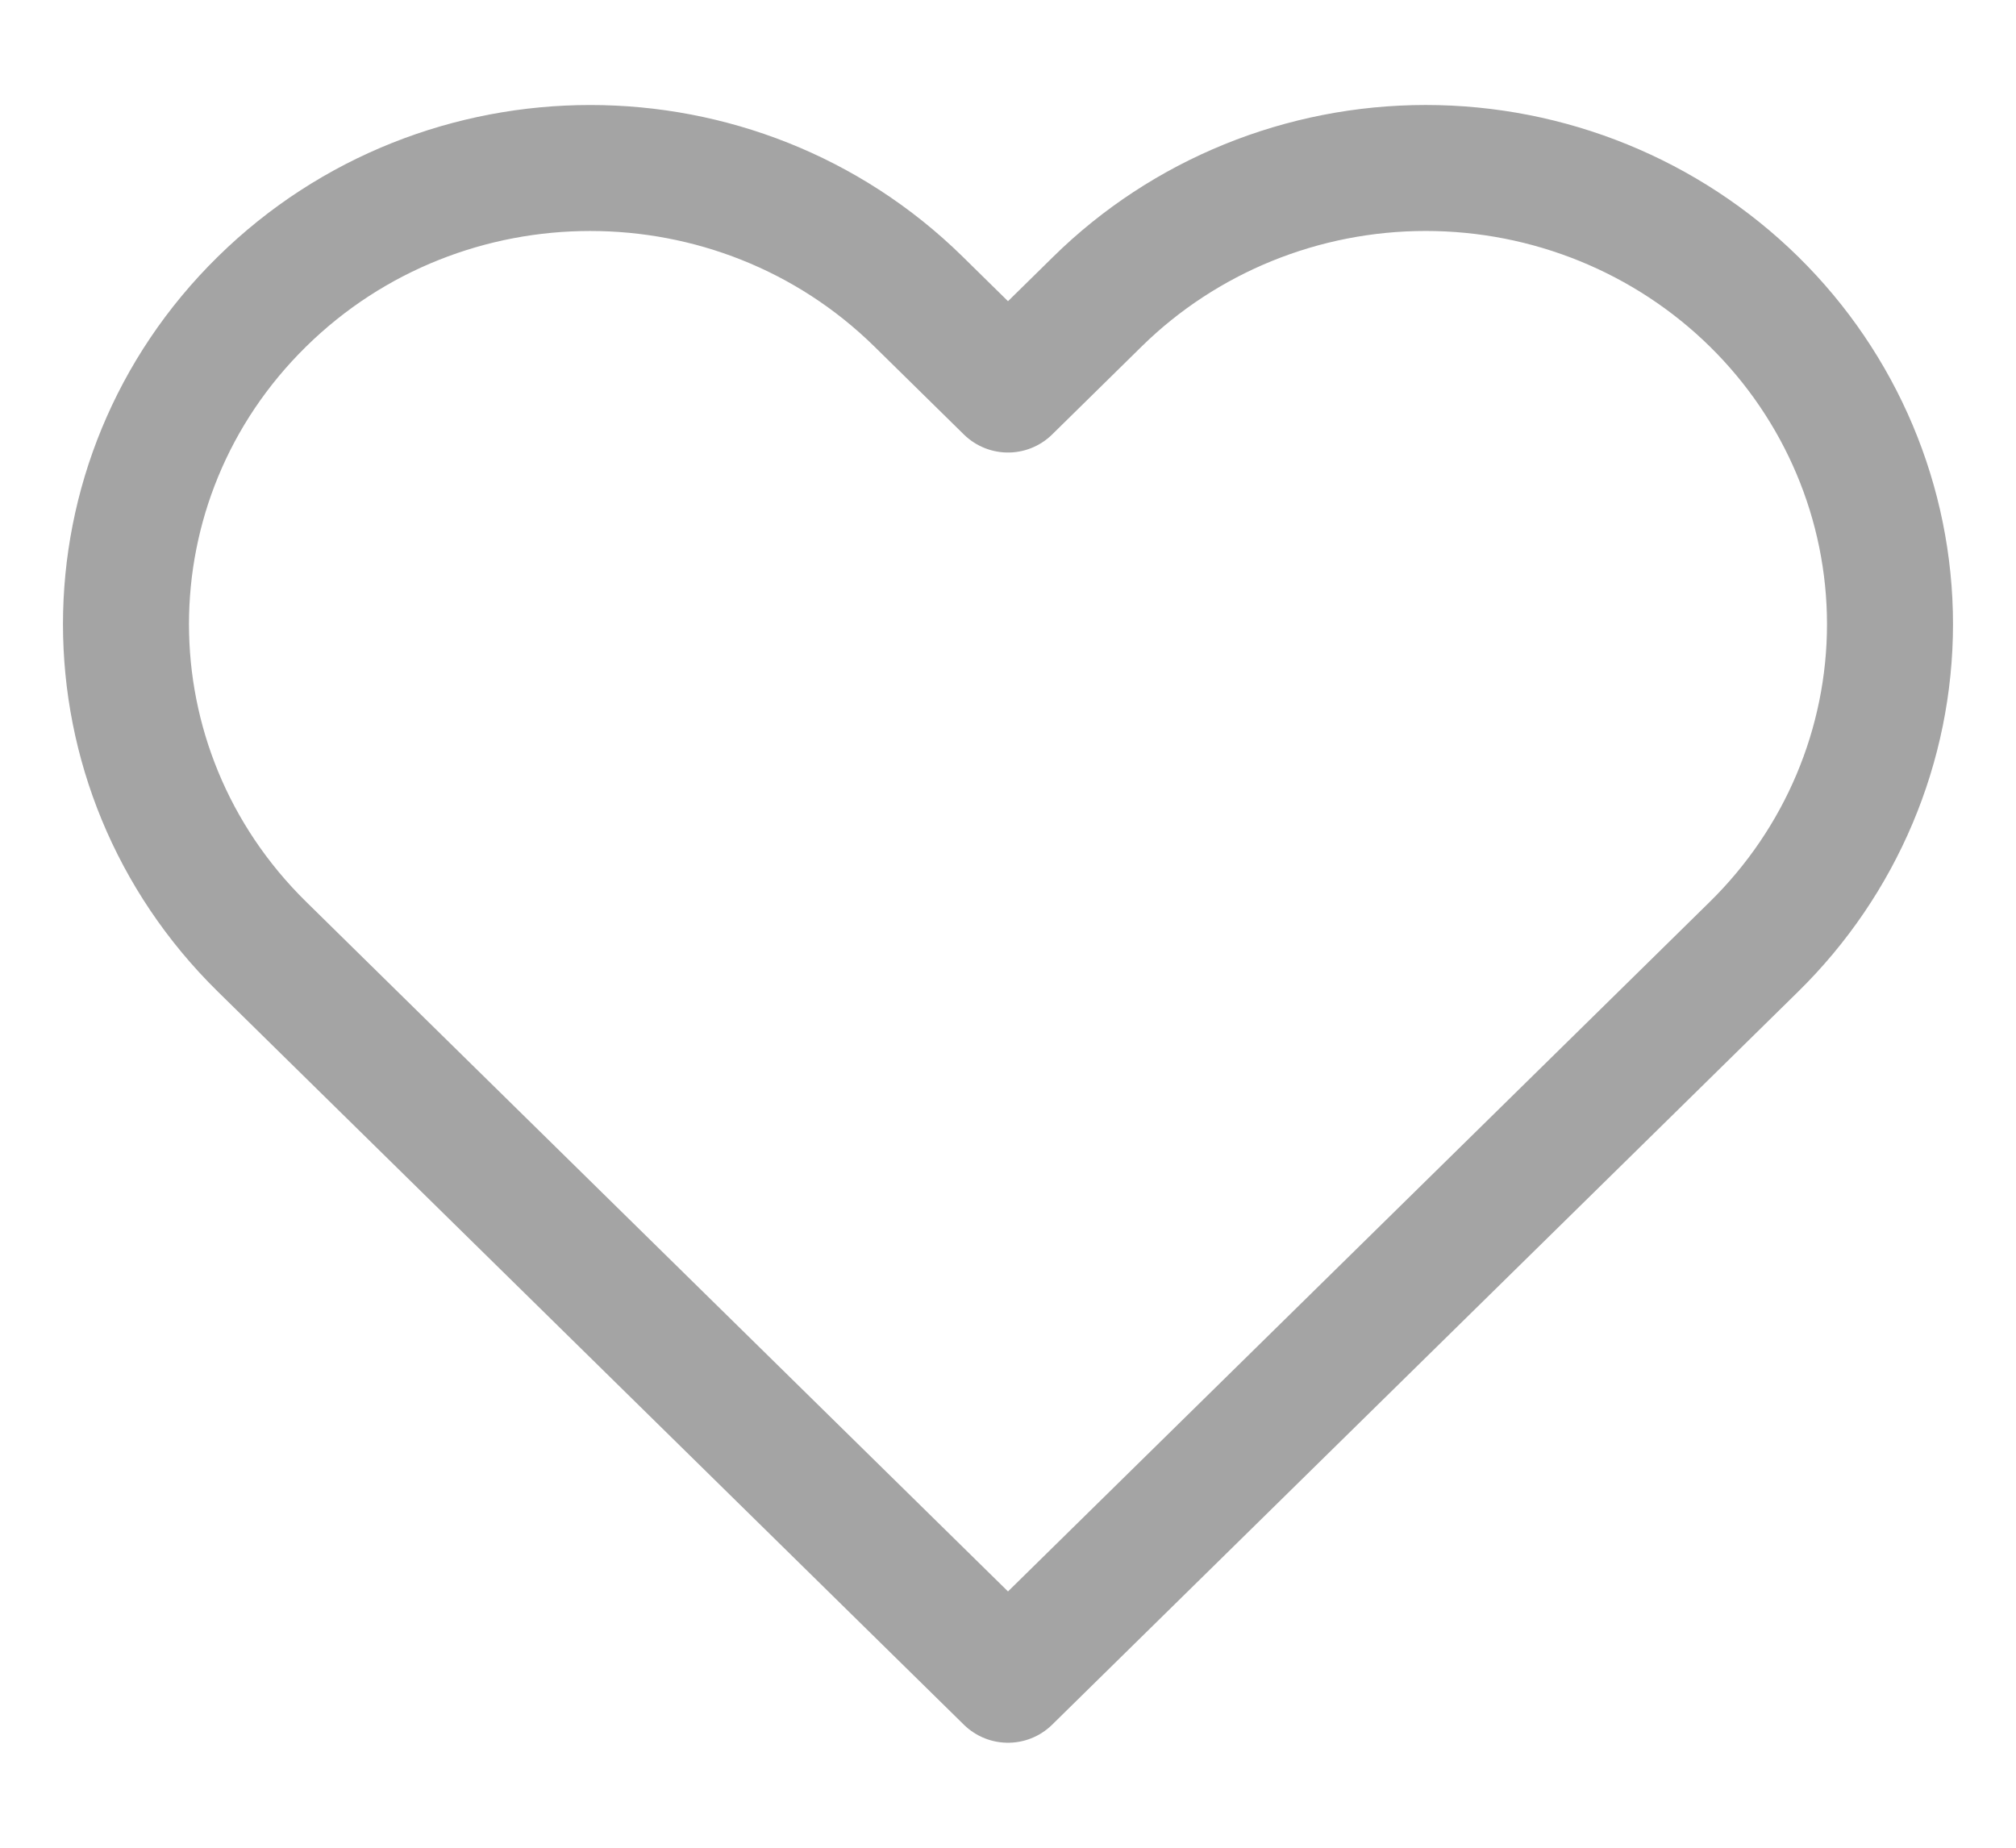 <svg width="24" height="22" viewBox="0 0 24 22" fill="none" xmlns="http://www.w3.org/2000/svg">
<path fill-rule="evenodd" clip-rule="evenodd" d="M20.881 3.591C19.844 2.572 18.439 2 16.973 2C15.507 2 14.101 2.572 13.065 3.591L12 4.638L10.935 3.591C8.776 1.47 5.277 1.47 3.119 3.591C0.96 5.712 0.96 9.151 3.119 11.272L4.184 12.319L12 20L19.816 12.319L20.881 11.272C21.917 10.254 22.5 8.872 22.5 7.432C22.5 5.991 21.917 4.61 20.881 3.591Z" stroke="#A4A4A4" stroke-width="1.5" stroke-linecap="round" stroke-linejoin="round"/>
</svg>
